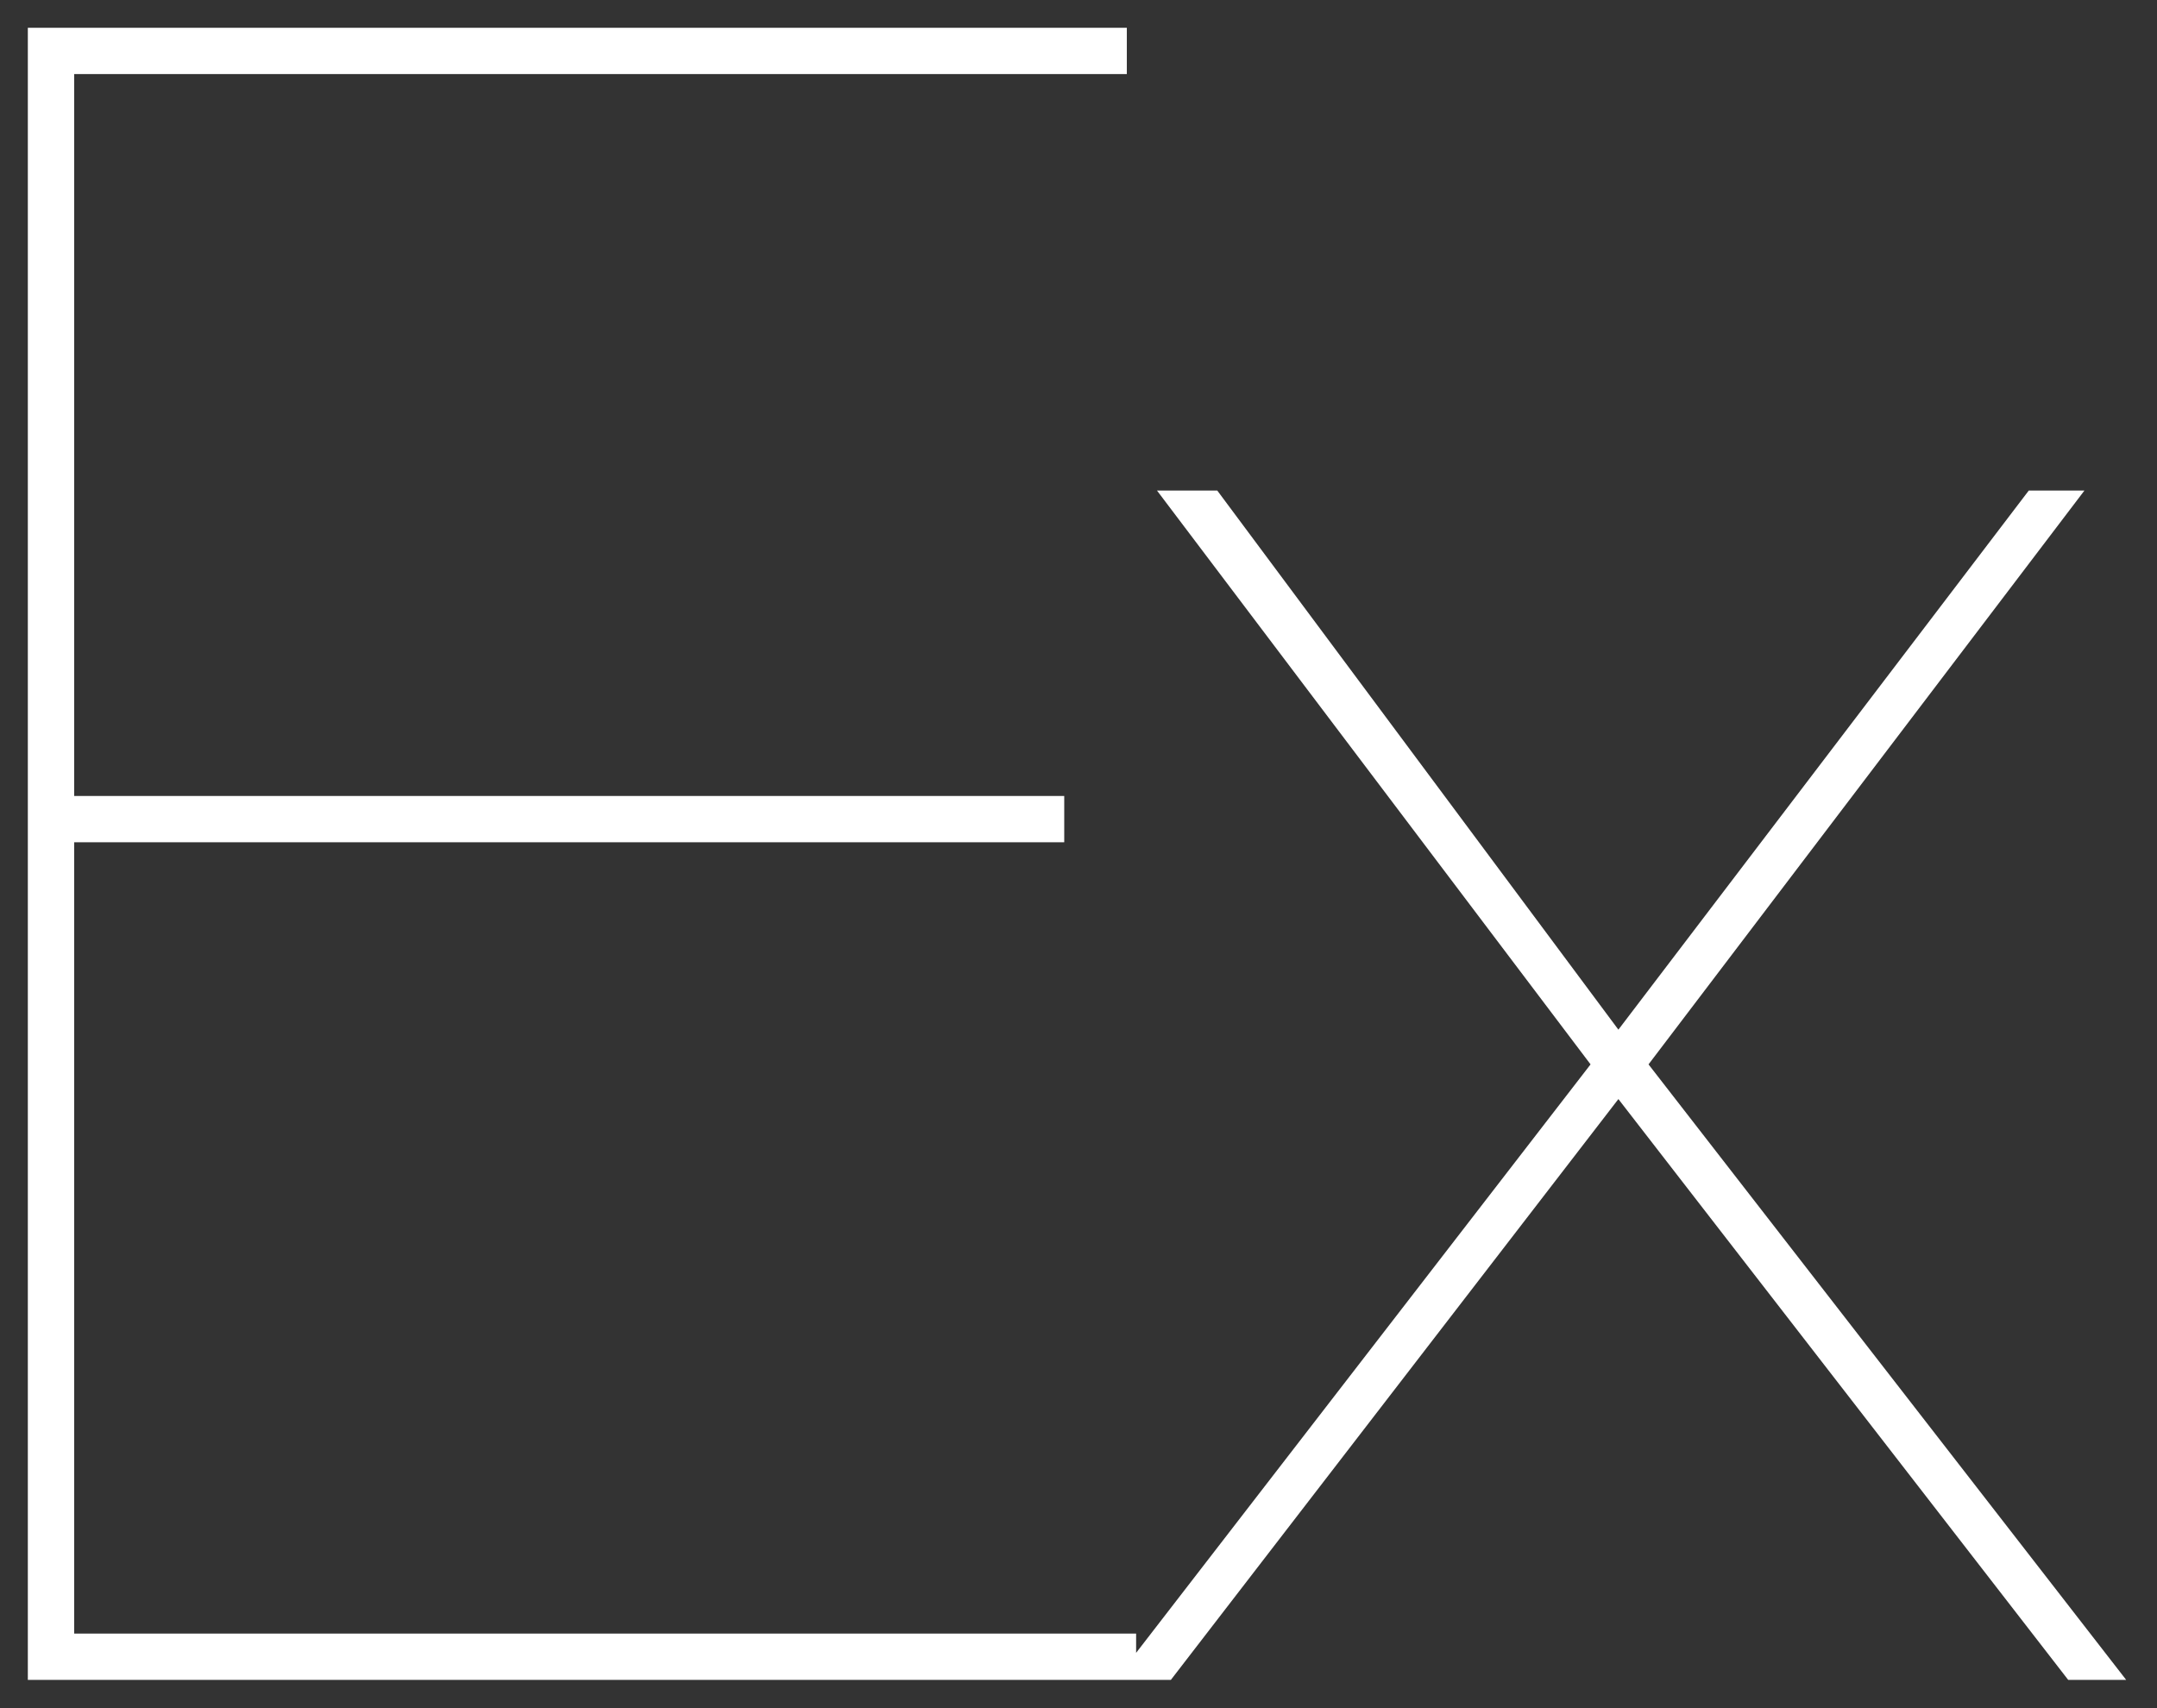 <svg width="101" height="80" viewBox="0 0 101 80" fill="none" xmlns="http://www.w3.org/2000/svg">
<rect x="0" y="0" width="101" height="80" fill="#333333" stroke="none"/>
<g clip-path="url(#clip0_53_1491)">
<path d="M3.474 76.507V39.446H49.832V37.278H3.474V3.468H52.763V1.301H1.303V78.674H53.198V76.507H3.474ZM94.996 22.974L75.78 48.223L56.998 22.974H54.175L74.477 49.849L52.221 78.674H54.826L75.78 51.474L96.841 78.674H99.556L77.191 49.849L97.602 22.974H94.996ZM106.07 97.746V63.069H106.287C107.59 68.126 110.159 72.19 113.995 75.26C117.831 78.331 122.717 79.866 128.652 79.866C132.488 79.866 135.889 79.089 138.857 77.536C141.824 75.983 144.303 73.87 146.294 71.197C148.284 68.524 149.804 65.417 150.854 61.877C151.903 58.337 152.428 54.617 152.428 50.716C152.428 46.525 151.885 42.66 150.799 39.12C149.714 35.581 148.139 32.51 146.077 29.909C144.014 27.309 141.517 25.286 138.585 23.841C135.654 22.396 132.343 21.674 128.652 21.674C125.829 21.674 123.205 22.089 120.781 22.92C118.356 23.751 116.203 24.924 114.321 26.442C112.439 27.959 110.81 29.747 109.435 31.806C108.06 33.865 107.011 36.122 106.287 38.579H106.07V22.974H103.898V97.746H106.07ZM128.652 77.807C121.848 77.807 116.384 75.477 112.258 70.817C108.132 66.158 106.07 59.457 106.07 50.716C106.07 47.103 106.576 43.672 107.59 40.421C108.603 37.17 110.069 34.316 111.987 31.86C113.905 29.404 116.275 27.453 119.098 26.008C121.92 24.563 125.105 23.841 128.652 23.841C132.271 23.841 135.437 24.563 138.151 26.008C140.865 27.453 143.109 29.422 144.882 31.914C146.656 34.407 147.995 37.26 148.899 40.475C149.804 43.69 150.256 47.103 150.256 50.716C150.256 53.967 149.84 57.2 149.008 60.414C148.176 63.629 146.891 66.519 145.154 69.084C143.417 71.648 141.191 73.743 138.477 75.369C135.763 76.994 132.488 77.807 128.652 77.807ZM164.37 78.674V47.139C164.37 44.105 164.804 41.143 165.673 38.254C166.541 35.364 167.88 32.817 169.69 30.614C171.499 28.41 173.797 26.676 176.584 25.412C179.37 24.148 182.682 23.624 186.518 23.841V21.674C183.188 21.601 180.275 21.962 177.778 22.757C175.281 23.552 173.128 24.636 171.318 26.008C169.509 27.381 168.061 28.988 166.976 30.831C165.89 32.673 165.094 34.641 164.587 36.736H164.37V22.974H162.199V78.674H164.37ZM189.232 51.257H235.916C236.06 47.428 235.68 43.744 234.776 40.204C233.871 36.664 232.423 33.522 230.433 30.776C228.443 28.031 225.873 25.828 222.725 24.166C219.576 22.504 215.831 21.674 211.488 21.674C208.376 21.674 205.336 22.324 202.368 23.624C199.401 24.924 196.795 26.821 194.552 29.313C192.308 31.806 190.499 34.858 189.123 38.47C187.748 42.083 187.061 46.2 187.061 50.824C187.061 54.942 187.531 58.789 188.472 62.365C189.413 65.941 190.86 69.047 192.815 71.684C194.769 74.321 197.284 76.362 200.36 77.807C203.436 79.252 207.145 79.938 211.488 79.866C217.857 79.866 223.213 78.078 227.556 74.502C231.899 70.926 234.468 65.887 235.264 59.385H233.093C232.152 65.526 229.745 70.131 225.873 73.201C222.001 76.272 217.134 77.807 211.271 77.807C207.29 77.807 203.925 77.121 201.174 75.748C198.424 74.376 196.18 72.497 194.443 70.113C192.706 67.729 191.421 64.93 190.589 61.715C189.757 58.5 189.304 55.014 189.232 51.257ZM233.744 49.09H189.232C189.449 45.189 190.173 41.685 191.403 38.579C192.634 35.472 194.244 32.817 196.234 30.614C198.225 28.41 200.541 26.731 203.183 25.575C205.825 24.419 208.665 23.841 211.705 23.841C215.324 23.841 218.509 24.509 221.259 25.846C224.009 27.182 226.307 29.006 228.153 31.318C229.999 33.63 231.392 36.321 232.333 39.391C233.274 42.462 233.744 45.695 233.744 49.09ZM280.971 39.446H283.142C283.142 33.233 281.333 28.717 277.714 25.9C274.095 23.082 269.173 21.674 262.949 21.674C259.475 21.674 256.543 22.107 254.155 22.974C251.766 23.841 249.812 24.961 248.292 26.333C246.772 27.706 245.687 29.223 245.035 30.885C244.384 32.546 244.058 34.136 244.058 35.653C244.058 38.687 244.601 41.107 245.687 42.913C246.772 44.719 248.473 46.128 250.789 47.139C252.382 47.862 254.191 48.512 256.218 49.09C258.244 49.668 260.596 50.282 263.274 50.932C265.663 51.51 268.015 52.088 270.331 52.666C272.647 53.244 274.692 54.021 276.465 54.996C278.239 55.971 279.686 57.218 280.808 58.735C281.93 60.252 282.491 62.239 282.491 64.695C282.491 67.079 281.93 69.102 280.808 70.763C279.686 72.425 278.257 73.779 276.52 74.827C274.783 75.874 272.846 76.633 270.711 77.103C268.576 77.572 266.495 77.807 264.469 77.807C257.882 77.807 252.834 76.344 249.324 73.418C245.813 70.492 244.058 65.887 244.058 59.602H241.887C241.887 66.609 243.787 71.739 247.587 74.99C251.386 78.24 257.014 79.866 264.469 79.866C266.857 79.866 269.264 79.595 271.688 79.053C274.113 78.511 276.284 77.626 278.202 76.398C280.12 75.17 281.677 73.581 282.871 71.63C284.065 69.68 284.662 67.296 284.662 64.478C284.662 61.805 284.137 59.638 283.088 57.976C282.038 56.315 280.663 54.942 278.962 53.858C277.261 52.775 275.343 51.926 273.208 51.312C271.073 50.697 268.92 50.102 266.749 49.524C263.709 48.729 261.049 48.043 258.769 47.465C256.489 46.887 254.372 46.2 252.418 45.406C250.536 44.611 249.034 43.473 247.912 41.992C246.79 40.511 246.229 38.398 246.229 35.653C246.229 35.147 246.374 34.244 246.664 32.944C246.953 31.643 247.641 30.325 248.726 28.988C249.812 27.652 251.477 26.46 253.721 25.412C255.964 24.365 259.04 23.841 262.949 23.841C265.627 23.841 268.069 24.13 270.277 24.708C272.485 25.286 274.384 26.207 275.977 27.471C277.569 28.735 278.8 30.343 279.668 32.293C280.537 34.244 280.971 36.628 280.971 39.446ZM331.237 39.446H333.409C333.409 33.233 331.599 28.717 327.98 25.9C324.361 23.082 319.44 21.674 313.215 21.674C309.741 21.674 306.81 22.107 304.421 22.974C302.033 23.841 300.079 24.961 298.559 26.333C297.039 27.706 295.953 29.223 295.302 30.885C294.65 32.546 294.325 34.136 294.325 35.653C294.325 38.687 294.867 41.107 295.953 42.913C297.039 44.719 298.74 46.128 301.056 47.139C302.648 47.862 304.457 48.512 306.484 49.09C308.511 49.668 310.863 50.282 313.541 50.932C315.929 51.51 318.282 52.088 320.598 52.666C322.914 53.244 324.959 54.021 326.732 54.996C328.505 55.971 329.953 57.218 331.074 58.735C332.196 60.252 332.757 62.239 332.757 64.695C332.757 67.079 332.196 69.102 331.074 70.763C329.953 72.425 328.523 73.779 326.786 74.827C325.049 75.874 323.113 76.633 320.978 77.103C318.843 77.572 316.762 77.807 314.735 77.807C308.149 77.807 303.1 76.344 299.59 73.418C296.08 70.492 294.325 65.887 294.325 59.602H292.153C292.153 66.609 294.053 71.739 297.853 74.99C301.653 78.24 307.28 79.866 314.735 79.866C317.124 79.866 319.53 79.595 321.955 79.053C324.379 78.511 326.551 77.626 328.469 76.398C330.387 75.17 331.943 73.581 333.137 71.63C334.331 69.68 334.929 67.296 334.929 64.478C334.929 61.805 334.404 59.638 333.354 57.976C332.305 56.315 330.93 54.942 329.229 53.858C327.528 52.775 325.61 51.926 323.475 51.312C321.34 50.697 319.186 50.102 317.015 49.524C313.975 48.729 311.315 48.043 309.035 47.465C306.755 46.887 304.638 46.2 302.684 45.406C300.802 44.611 299.301 43.473 298.179 41.992C297.057 40.511 296.496 38.398 296.496 35.653C296.496 35.147 296.641 34.244 296.93 32.944C297.22 31.643 297.907 30.325 298.993 28.988C300.079 27.652 301.743 26.46 303.987 25.412C306.231 24.365 309.307 23.841 313.215 23.841C315.893 23.841 318.336 24.13 320.543 24.708C322.751 25.286 324.651 26.207 326.243 27.471C327.836 28.735 329.066 30.343 329.934 32.293C330.803 34.244 331.237 36.628 331.237 39.446Z" fill="#ffffff"/>
</g>
<defs>
<clipPath id="clip0_53_1491">
<rect width="101" height="80" fill="#ffffff"/>
</clipPath>
</defs>
</svg>
